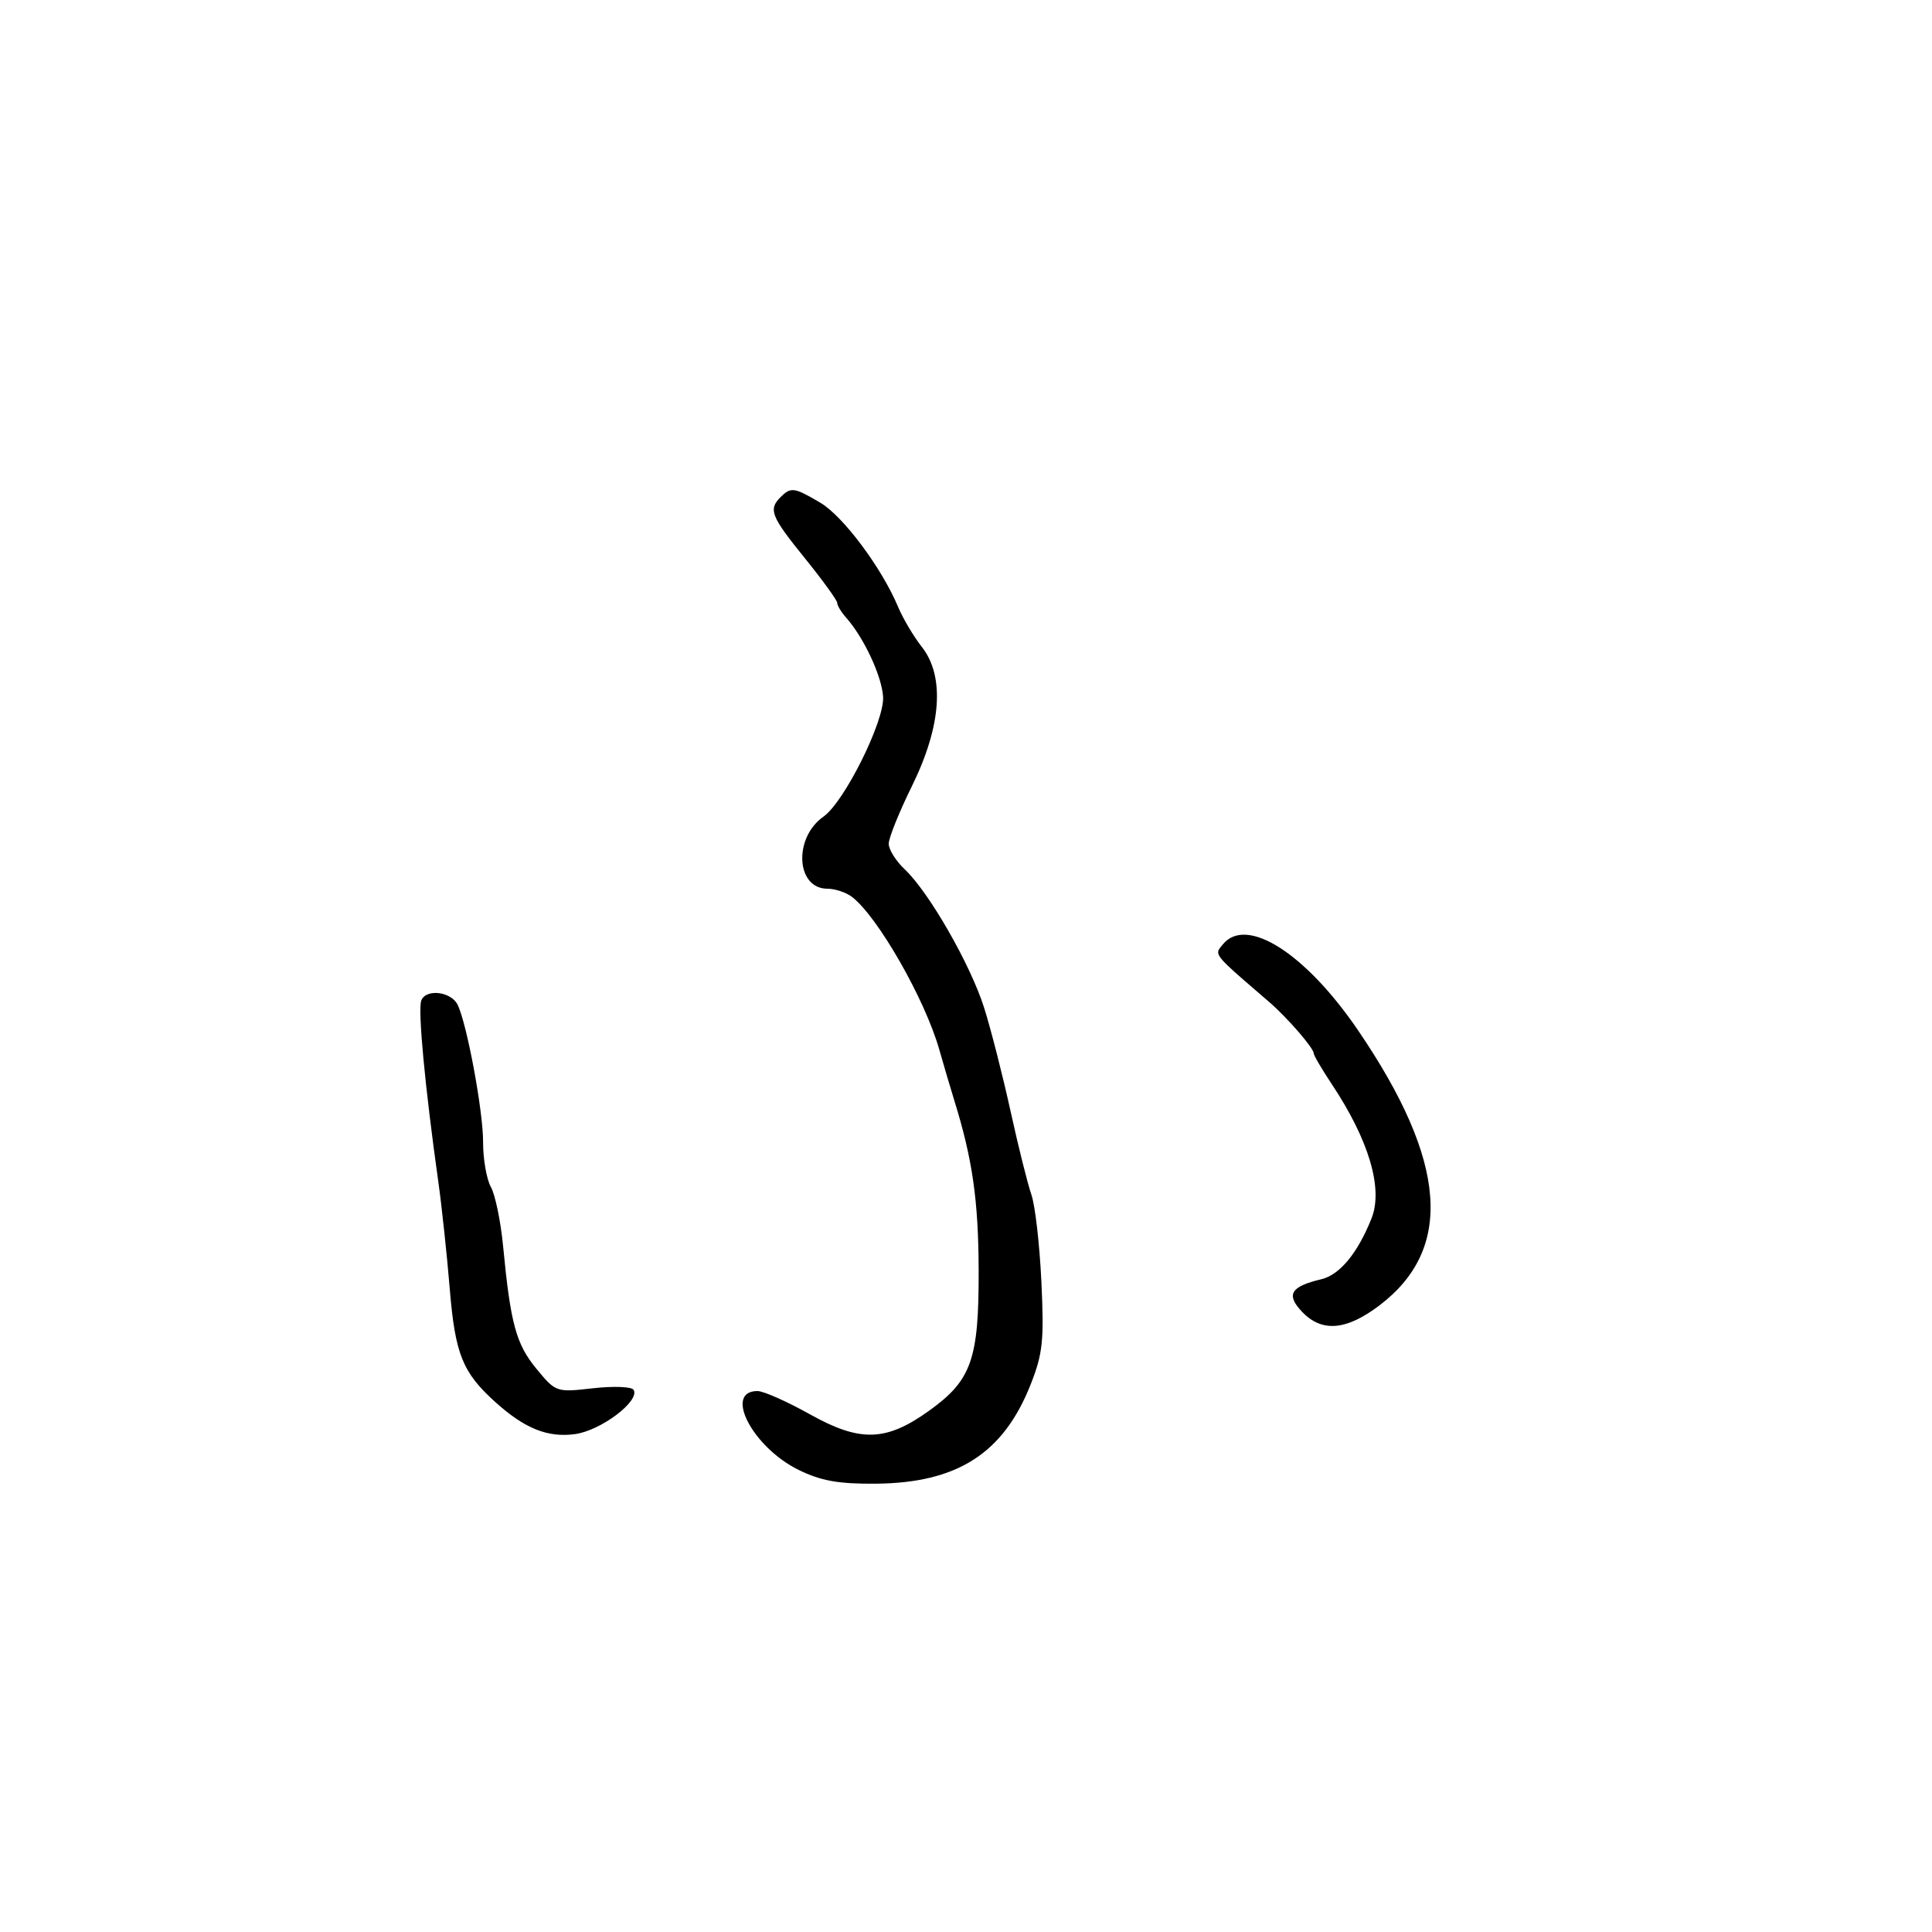 <svg xmlns="http://www.w3.org/2000/svg" width="300" height="300" viewBox="0 0 300 300" version="1.1">
  <defs/>
  <path d="M121.2,77.2 C122.809,75.591 123.313,75.662 127.391,78.068 C130.924,80.153 136.937,88.213 139.456,94.24 C140.205,96.033 141.862,98.827 143.139,100.45 C146.739,105.027 146.189,112.758 141.599,122.075 C139.619,126.093 138,130.116 138,131.016 C138,131.915 139.115,133.699 140.478,134.98 C144.239,138.513 150.694,149.768 152.82,156.5 C153.863,159.8 155.702,167 156.909,172.5 C158.115,178 159.575,183.85 160.153,185.5 C160.732,187.15 161.43,193.225 161.705,199 C162.141,208.163 161.928,210.2 160.03,215 C155.807,225.683 148.629,230.279 136,230.386 C130.195,230.435 127.483,229.95 124,228.24 C116.868,224.737 112.315,216 117.623,216 C118.549,216 122.217,217.627 125.773,219.616 C133.572,223.977 137.592,223.853 144.285,219.047 C150.866,214.321 152.007,211.079 151.964,197.216 C151.932,186.435 151.011,180.007 148.204,170.947 C147.616,169.051 146.56,165.475 145.857,163 C143.624,155.139 136.262,142.272 132.269,139.25 C131.361,138.563 129.655,138 128.478,138 C123.599,138 123.173,130.093 127.875,126.8 C131.093,124.546 137.349,111.984 137.127,108.221 C136.937,105.003 134.159,99.037 131.399,95.921 C130.629,95.053 130,94.015 130,93.615 C130,93.215 127.75,90.107 125,86.708 C119.706,80.166 119.286,79.114 121.2,77.2 Z M65.416,155.359 C66.129,153.501 70.017,153.944 71.048,156 C72.484,158.866 75.026,172.528 75.013,177.316 C75.006,179.964 75.551,183.114 76.225,184.316 C76.898,185.517 77.751,189.65 78.12,193.5 C79.274,205.533 80.136,208.709 83.285,212.529 C86.308,216.197 86.366,216.217 92.08,215.57 C95.244,215.213 98.079,215.319 98.381,215.807 C99.437,217.516 93.307,222.149 89.274,222.69 C85.022,223.26 81.472,221.826 76.875,217.679 C71.823,213.121 70.67,210.25 69.839,200.145 C69.402,194.84 68.602,187.35 68.061,183.5 C65.986,168.746 64.863,156.799 65.416,155.359 Z M189.907,146.613 C193.58,142.186 202.74,148.031 210.887,160 C224.727,180.334 225.774,193.938 214.172,202.723 C209.018,206.626 205.212,206.919 202.141,203.65 C199.661,201.01 200.411,199.774 205.184,198.635 C208.041,197.954 210.818,194.586 212.968,189.198 C214.811,184.579 212.573,177.028 206.781,168.32 C205.251,166.021 204,163.887 204,163.577 C204,162.757 199.884,158.006 197.077,155.588 C190.561,149.974 188.988,148.681 189.169,147.719 C189.235,147.371 189.531,147.065 189.907,146.613 Z"/>
</svg>

